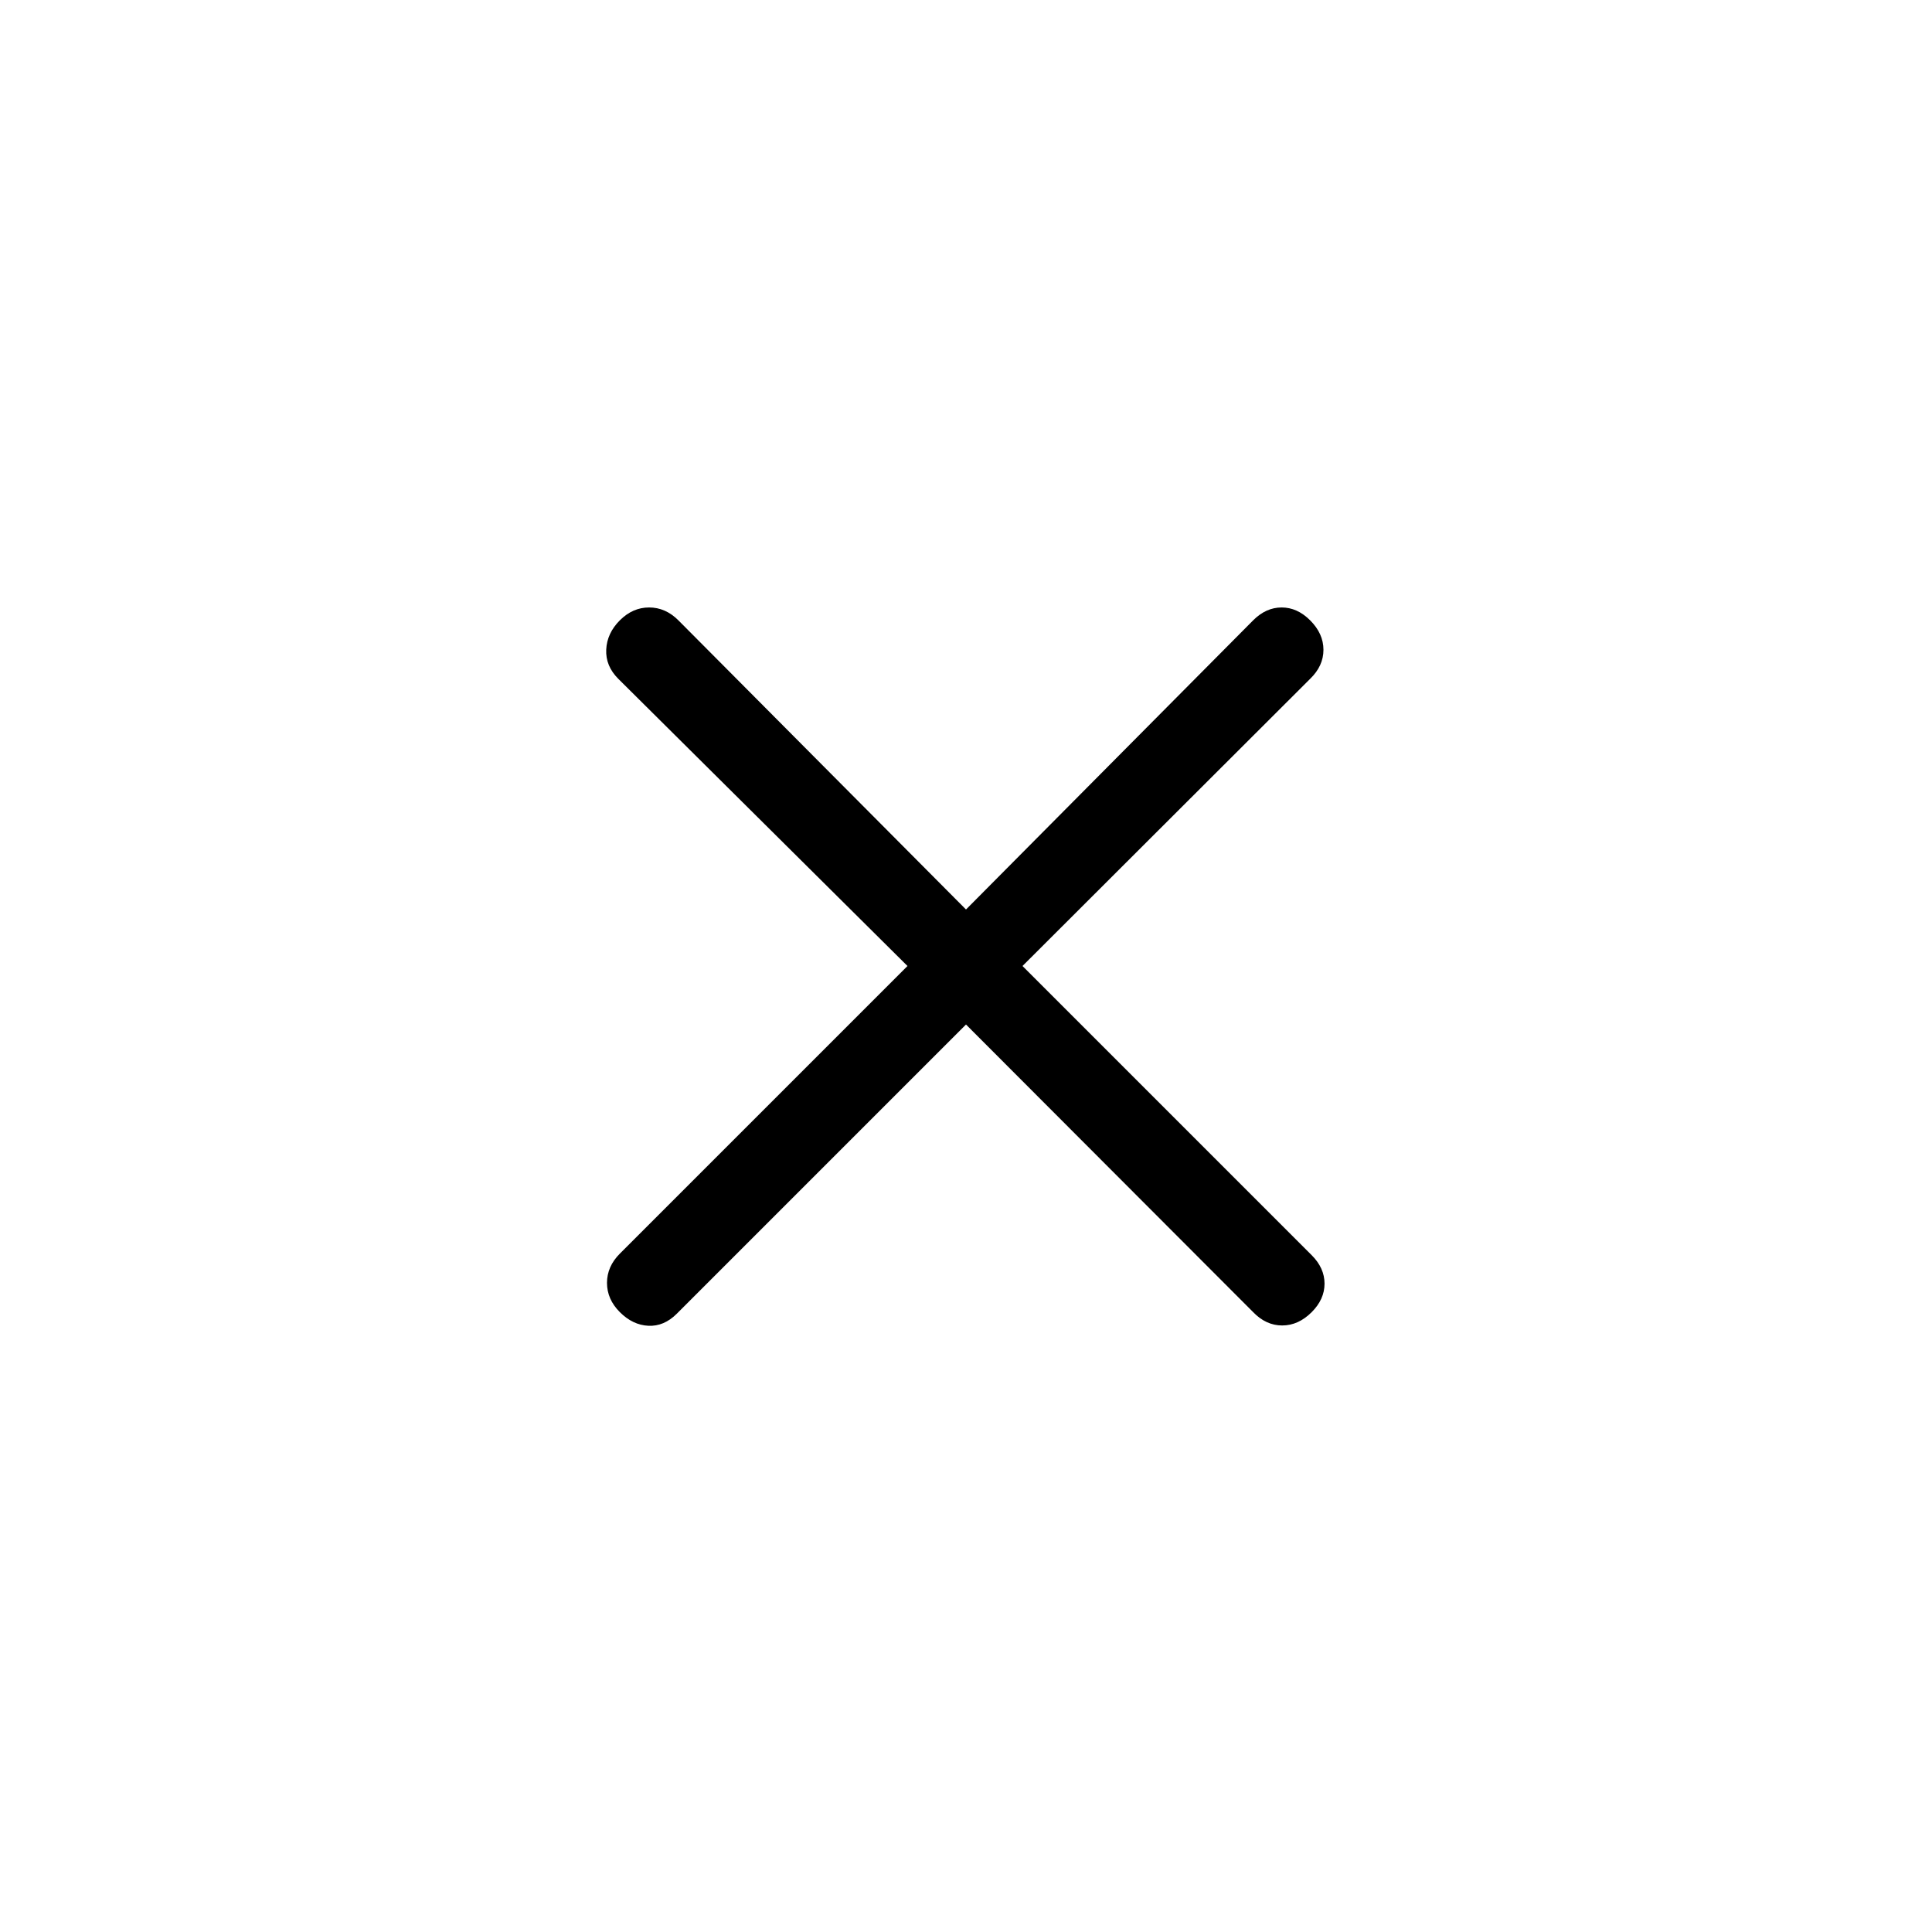 <svg xmlns="http://www.w3.org/2000/svg" height="24" viewBox="0 -960 960 960" width="24"><path d="M480-450.923 336.308-307.231q-6.385 6.385-14.154 6-7.769-.384-14.154-6.769t-6.385-14.539q0-8.153 6.385-14.538L450.923-480 307.231-622.692q-6.385-6.385-6-14.539.384-8.154 6.769-14.538 6.385-6.385 14.539-6.385 8.153 0 14.538 6.385L480-508.077l142.692-143.692q6.385-6.385 14.154-6.385T651-651.769q6.615 6.615 6.615 14.654 0 8.038-6.615 14.423L508.077-480l143.692 143.692q6.385 6.385 6.385 14.154T651.769-308q-6.615 6.615-14.654 6.615-8.038 0-14.423-6.615L480-450.923Z"/></svg>